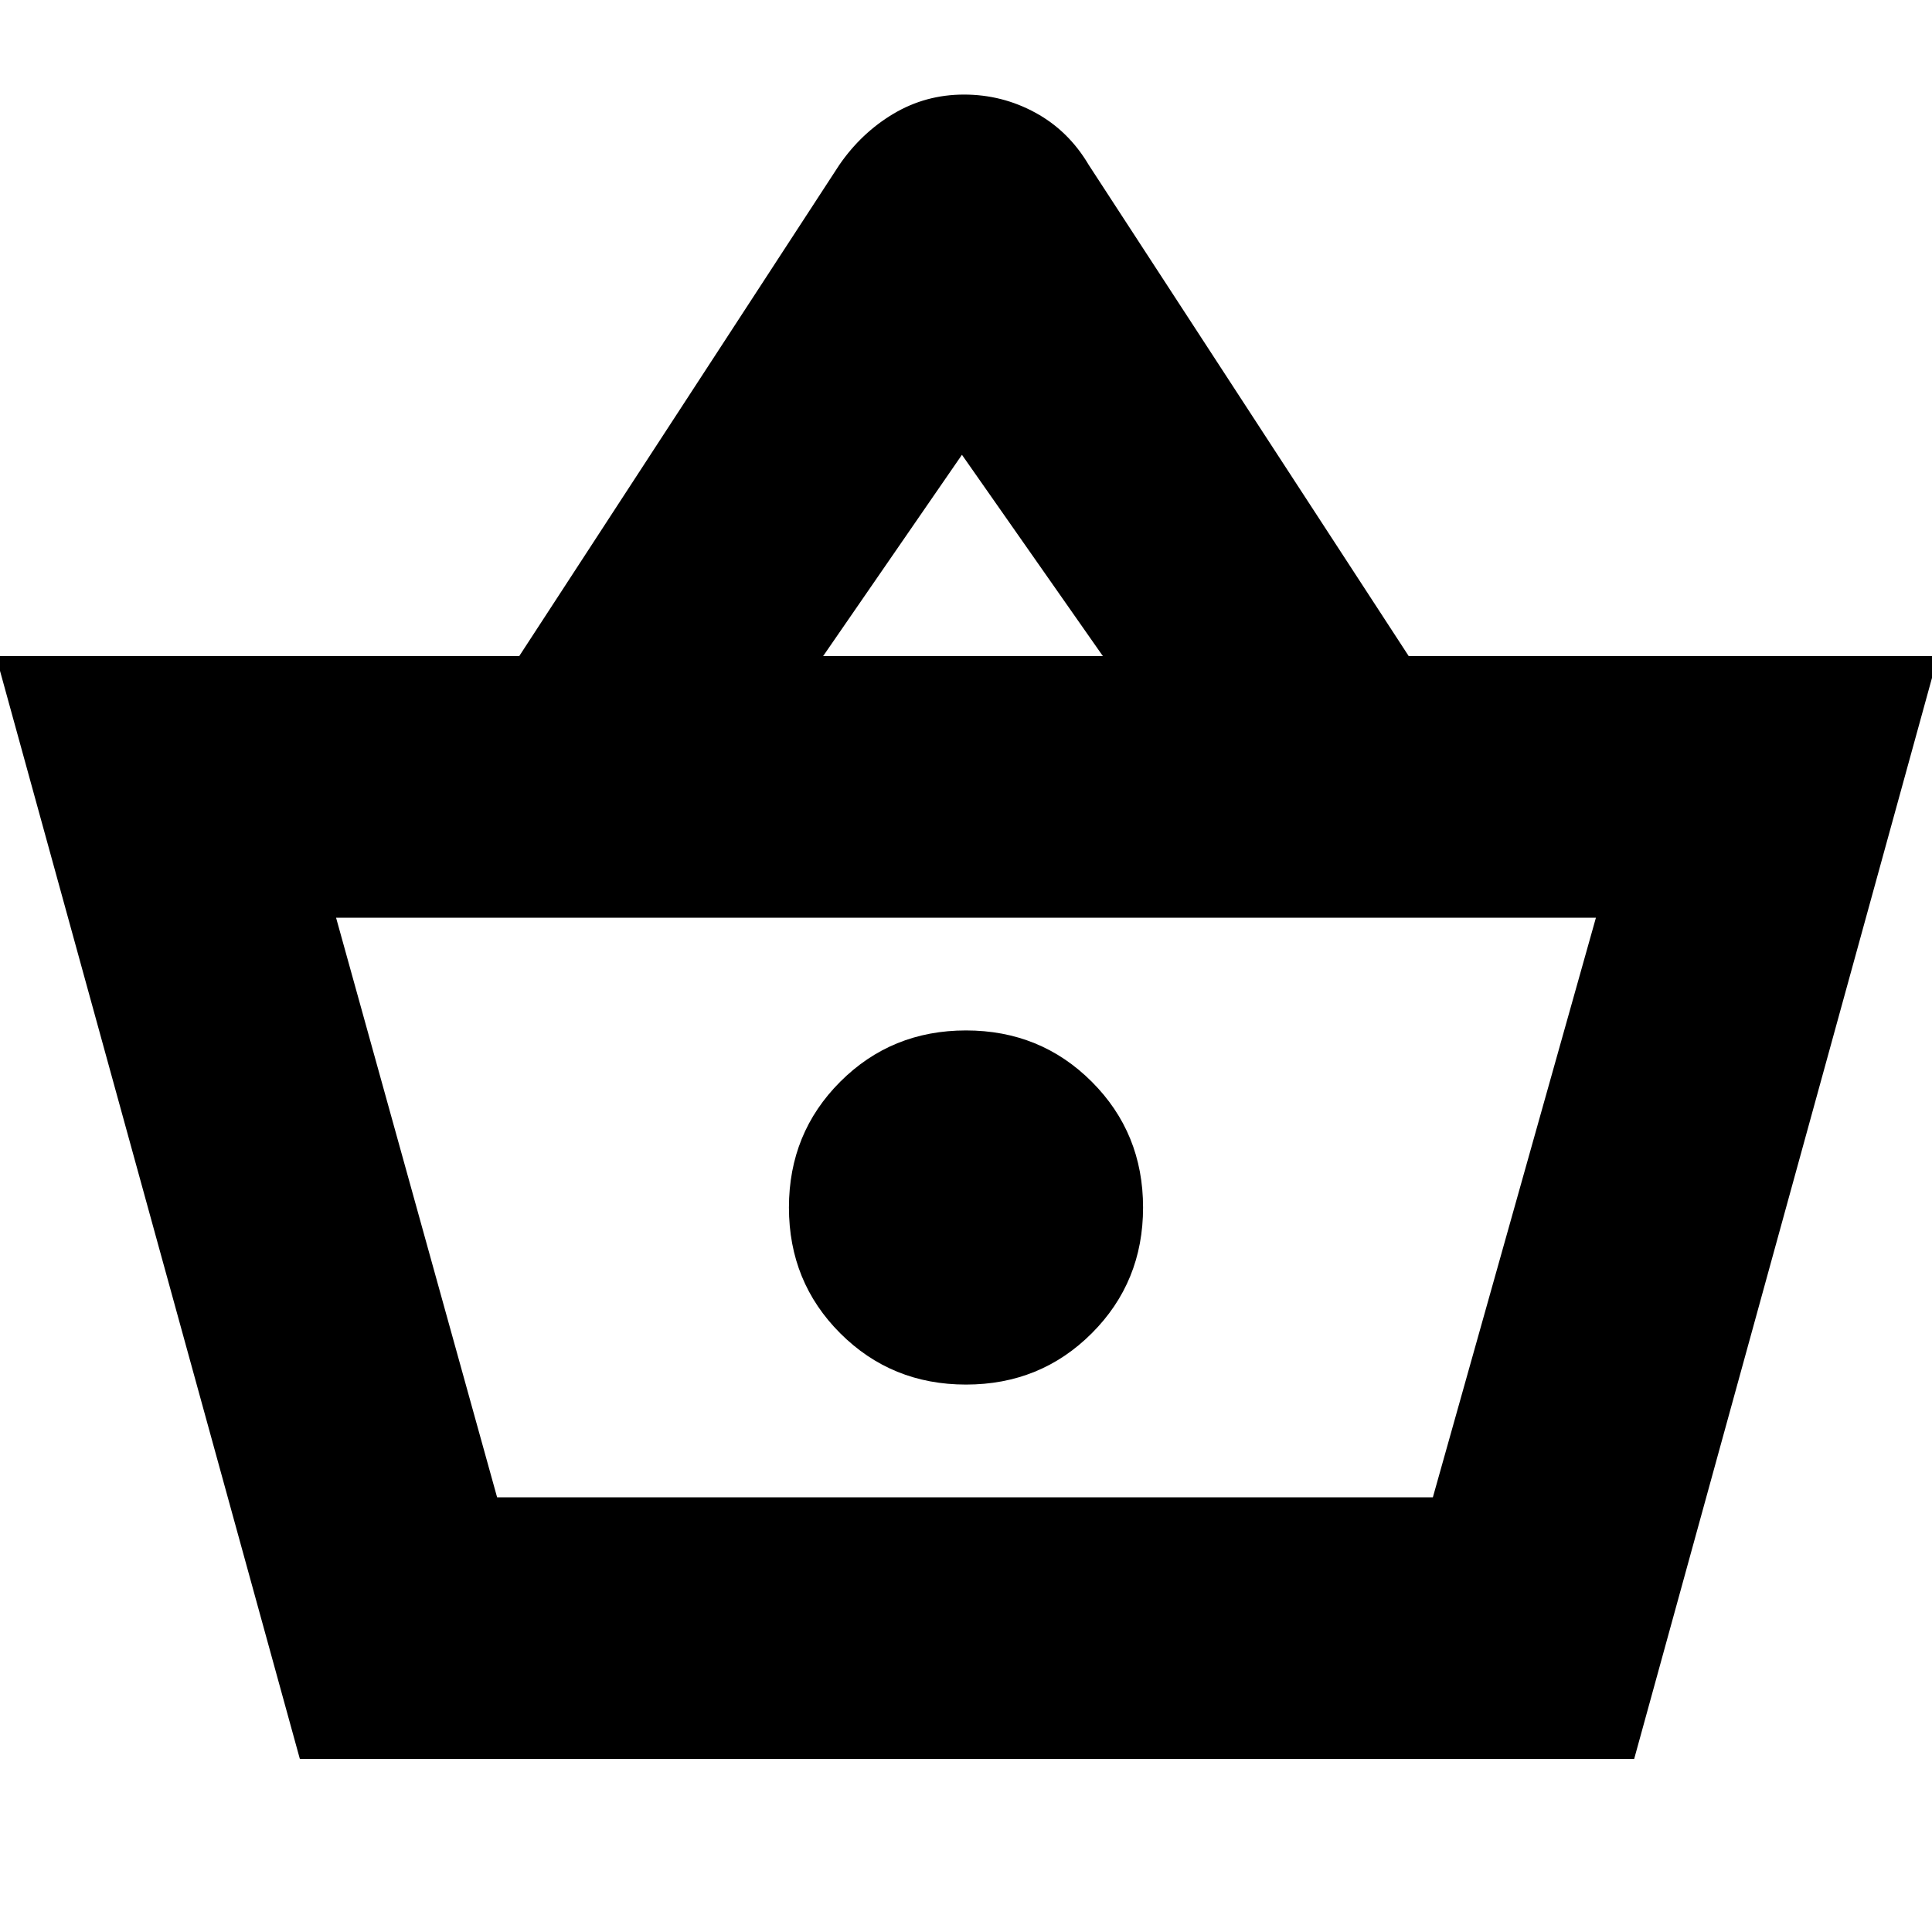 <svg xmlns="http://www.w3.org/2000/svg" height="20" width="20"><path d="M3.104 18.208 -0.042 6.792H5.375L8.688 1.708Q8.917 1.375 9.25 1.177Q9.583 0.979 9.979 0.979Q10.375 0.979 10.719 1.167Q11.062 1.354 11.271 1.708L14.583 6.792H20.062L16.917 18.208ZM8.521 6.792H11.417L9.958 4.708ZM5.146 15.5H14.833H5.146ZM10 14.333Q10.771 14.333 11.302 13.802Q11.833 13.271 11.833 12.5Q11.833 11.729 11.302 11.198Q10.771 10.667 10 10.667Q9.229 10.667 8.698 11.198Q8.167 11.729 8.167 12.5Q8.167 13.271 8.698 13.802Q9.229 14.333 10 14.333ZM5.146 15.5H14.833L16.521 9.5H3.479Z"/></svg>